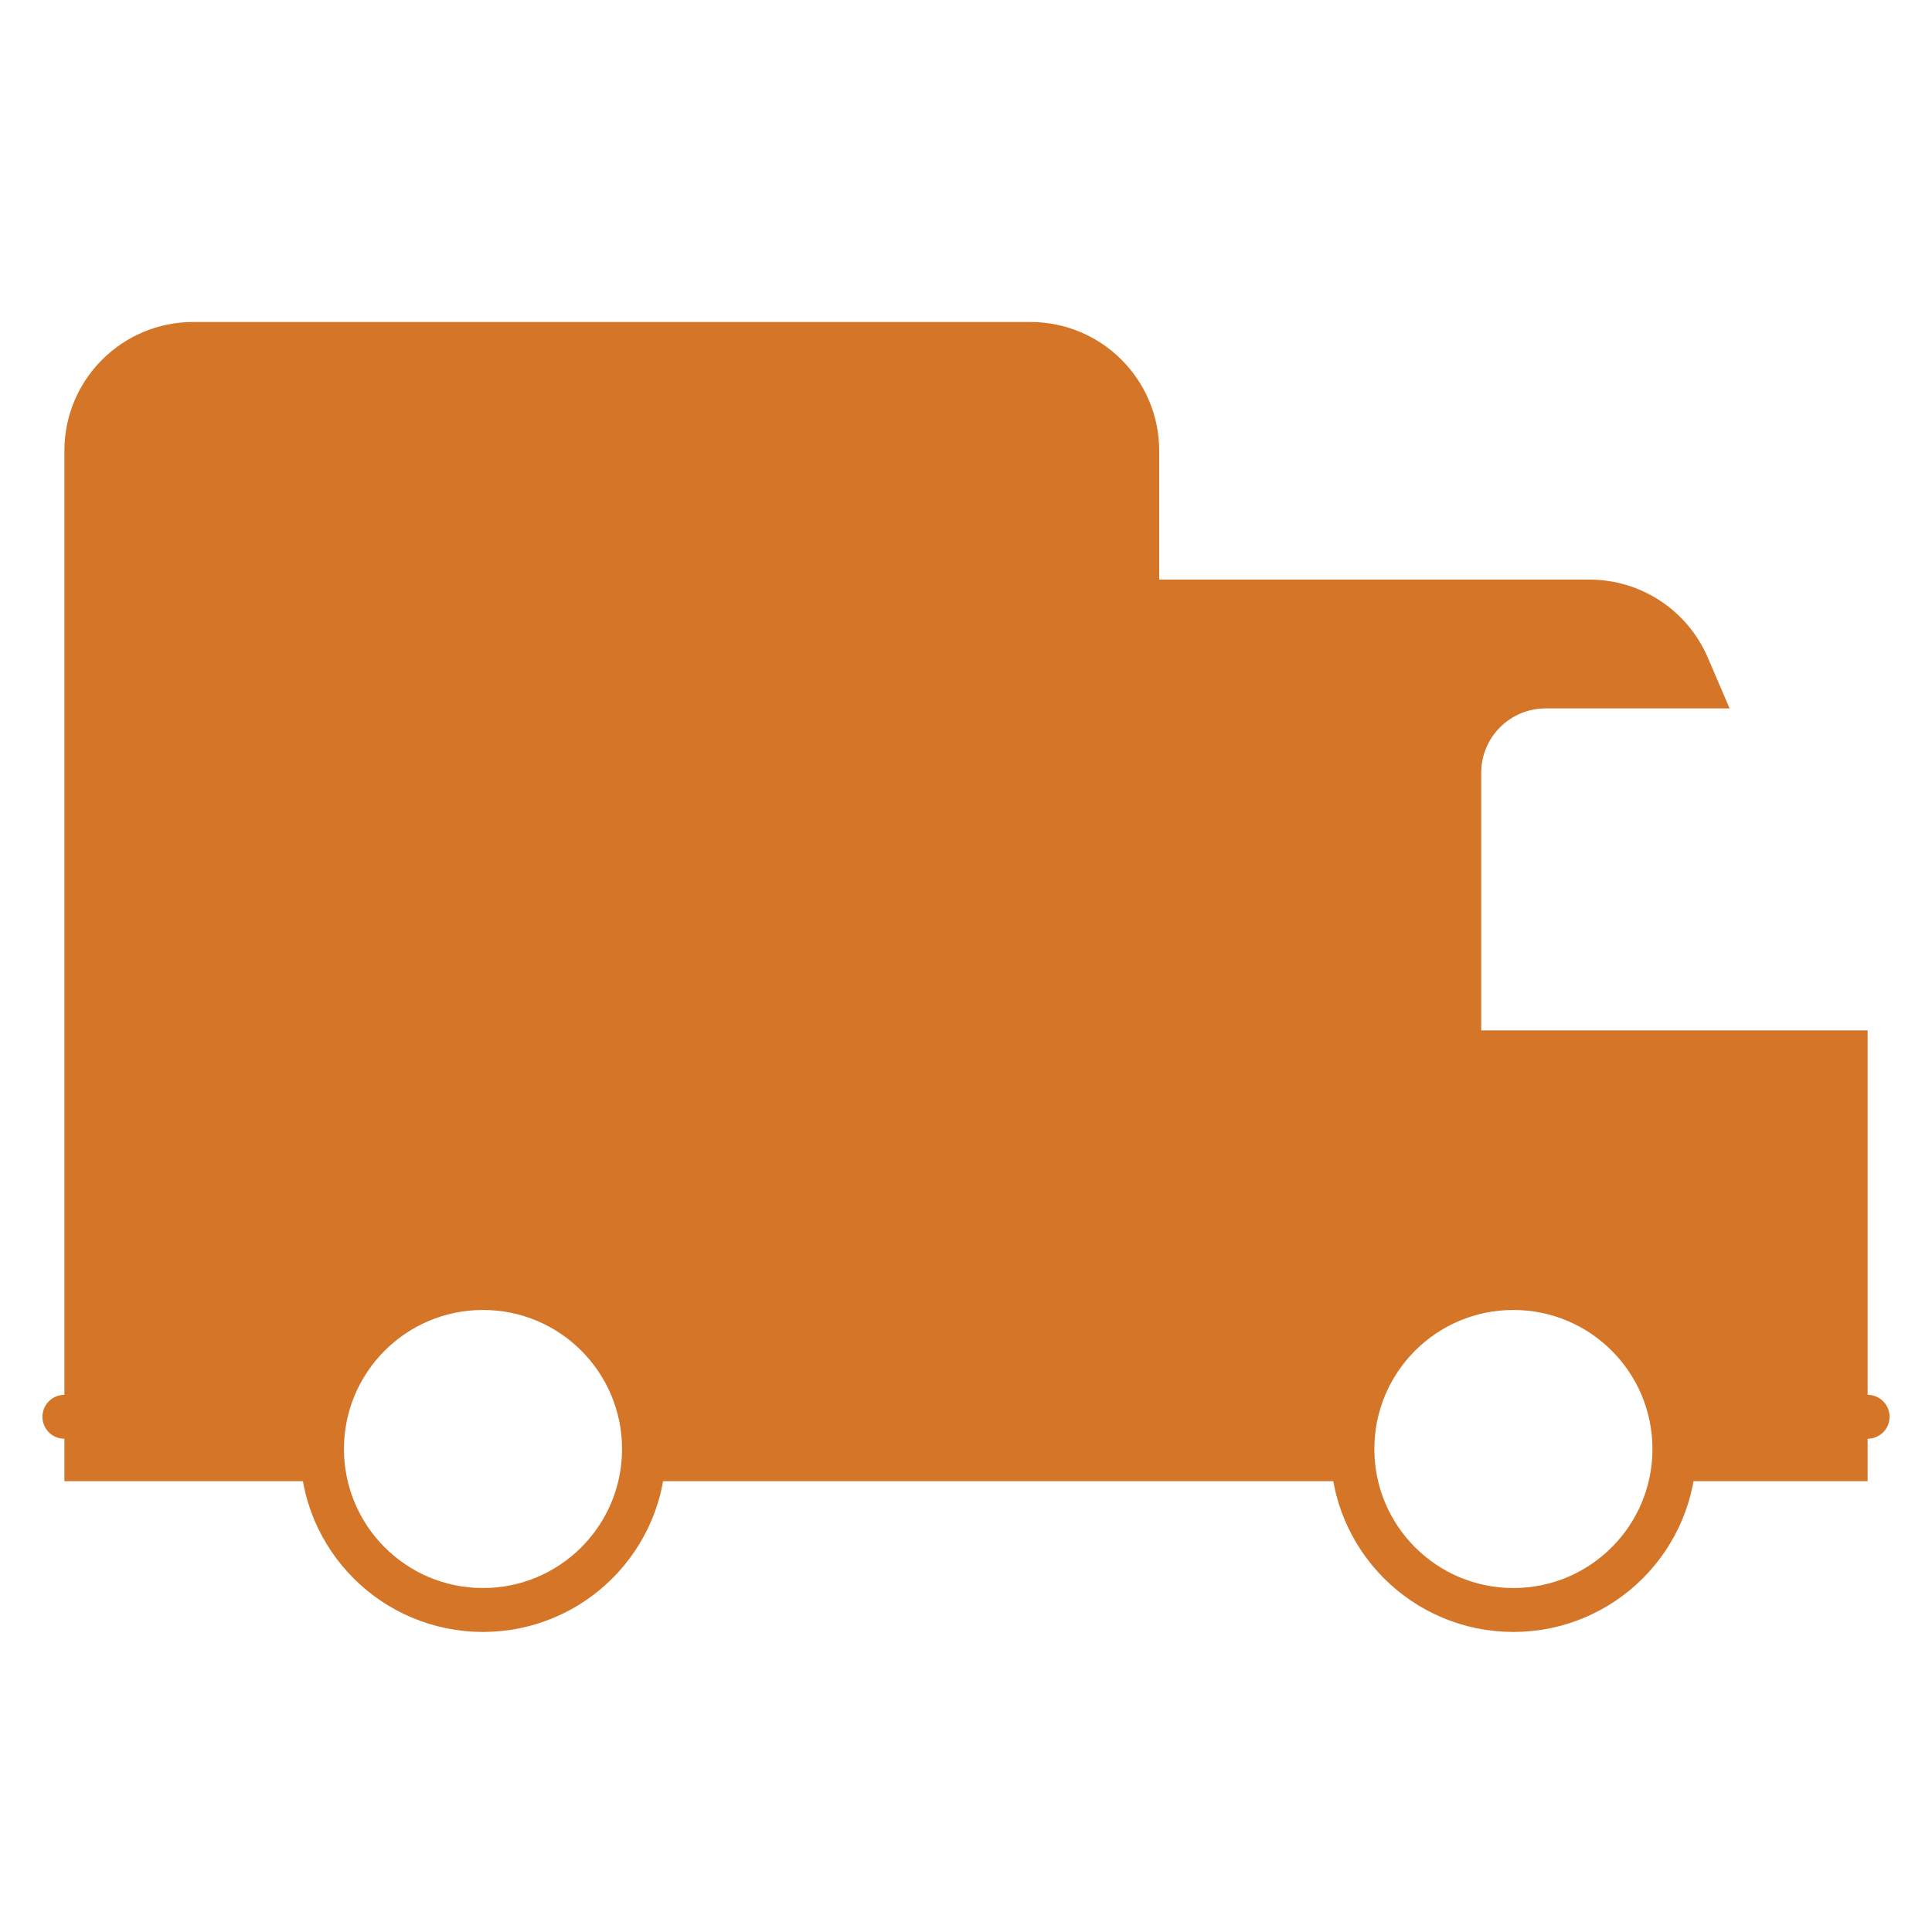 <svg width="88" height="88" viewBox="0 0 88 88" fill="none" xmlns="http://www.w3.org/2000/svg">
<path d="M67.467 46.933V35.2C67.467 33.581 68.781 32.267 70.4 32.267H78.781L77.789 29.955C76.865 27.799 74.744 26.4 72.398 26.4H52.8V67.467H61.747C61.5 66.252 61.547 64.935 62.002 63.577C62.77 61.277 64.745 59.459 67.1 58.889C71.946 57.716 76.267 61.353 76.267 66C76.267 66.501 76.214 66.991 76.12 67.467H85.067V46.933H67.467Z" fill="#D47528"/>
<path d="M68.933 73.333C72.984 73.333 76.267 70.05 76.267 66C76.267 61.95 72.984 58.667 68.933 58.667C64.883 58.667 61.6 61.95 61.6 66C61.6 70.05 64.883 73.333 68.933 73.333Z" stroke="#D47528" stroke-width="2" stroke-miterlimit="10"/>
<path d="M46.933 14.667H8.8C5.559 14.667 2.933 17.292 2.933 20.533V67.467H14.813C14.567 66.252 14.614 64.935 15.069 63.577C15.837 61.277 17.811 59.459 20.167 58.89C25.013 57.716 29.333 61.354 29.333 66C29.333 66.502 29.281 66.992 29.187 67.467H52.8V20.533C52.8 17.292 50.175 14.667 46.933 14.667Z" fill="#D47528"/>
<path d="M22 73.333C26.05 73.333 29.333 70.05 29.333 66C29.333 61.95 26.05 58.667 22 58.667C17.95 58.667 14.667 61.95 14.667 66C14.667 70.05 17.95 73.333 22 73.333Z" stroke="#D47528" stroke-width="2" stroke-miterlimit="10"/>
<path d="M82.133 64.533H85.067" stroke="#D47528" stroke-width="2" stroke-miterlimit="10" stroke-linecap="round"/>
<path d="M2.933 64.533H8.8" stroke="#D47528" stroke-width="2" stroke-miterlimit="10" stroke-linecap="round"/>
</svg>
